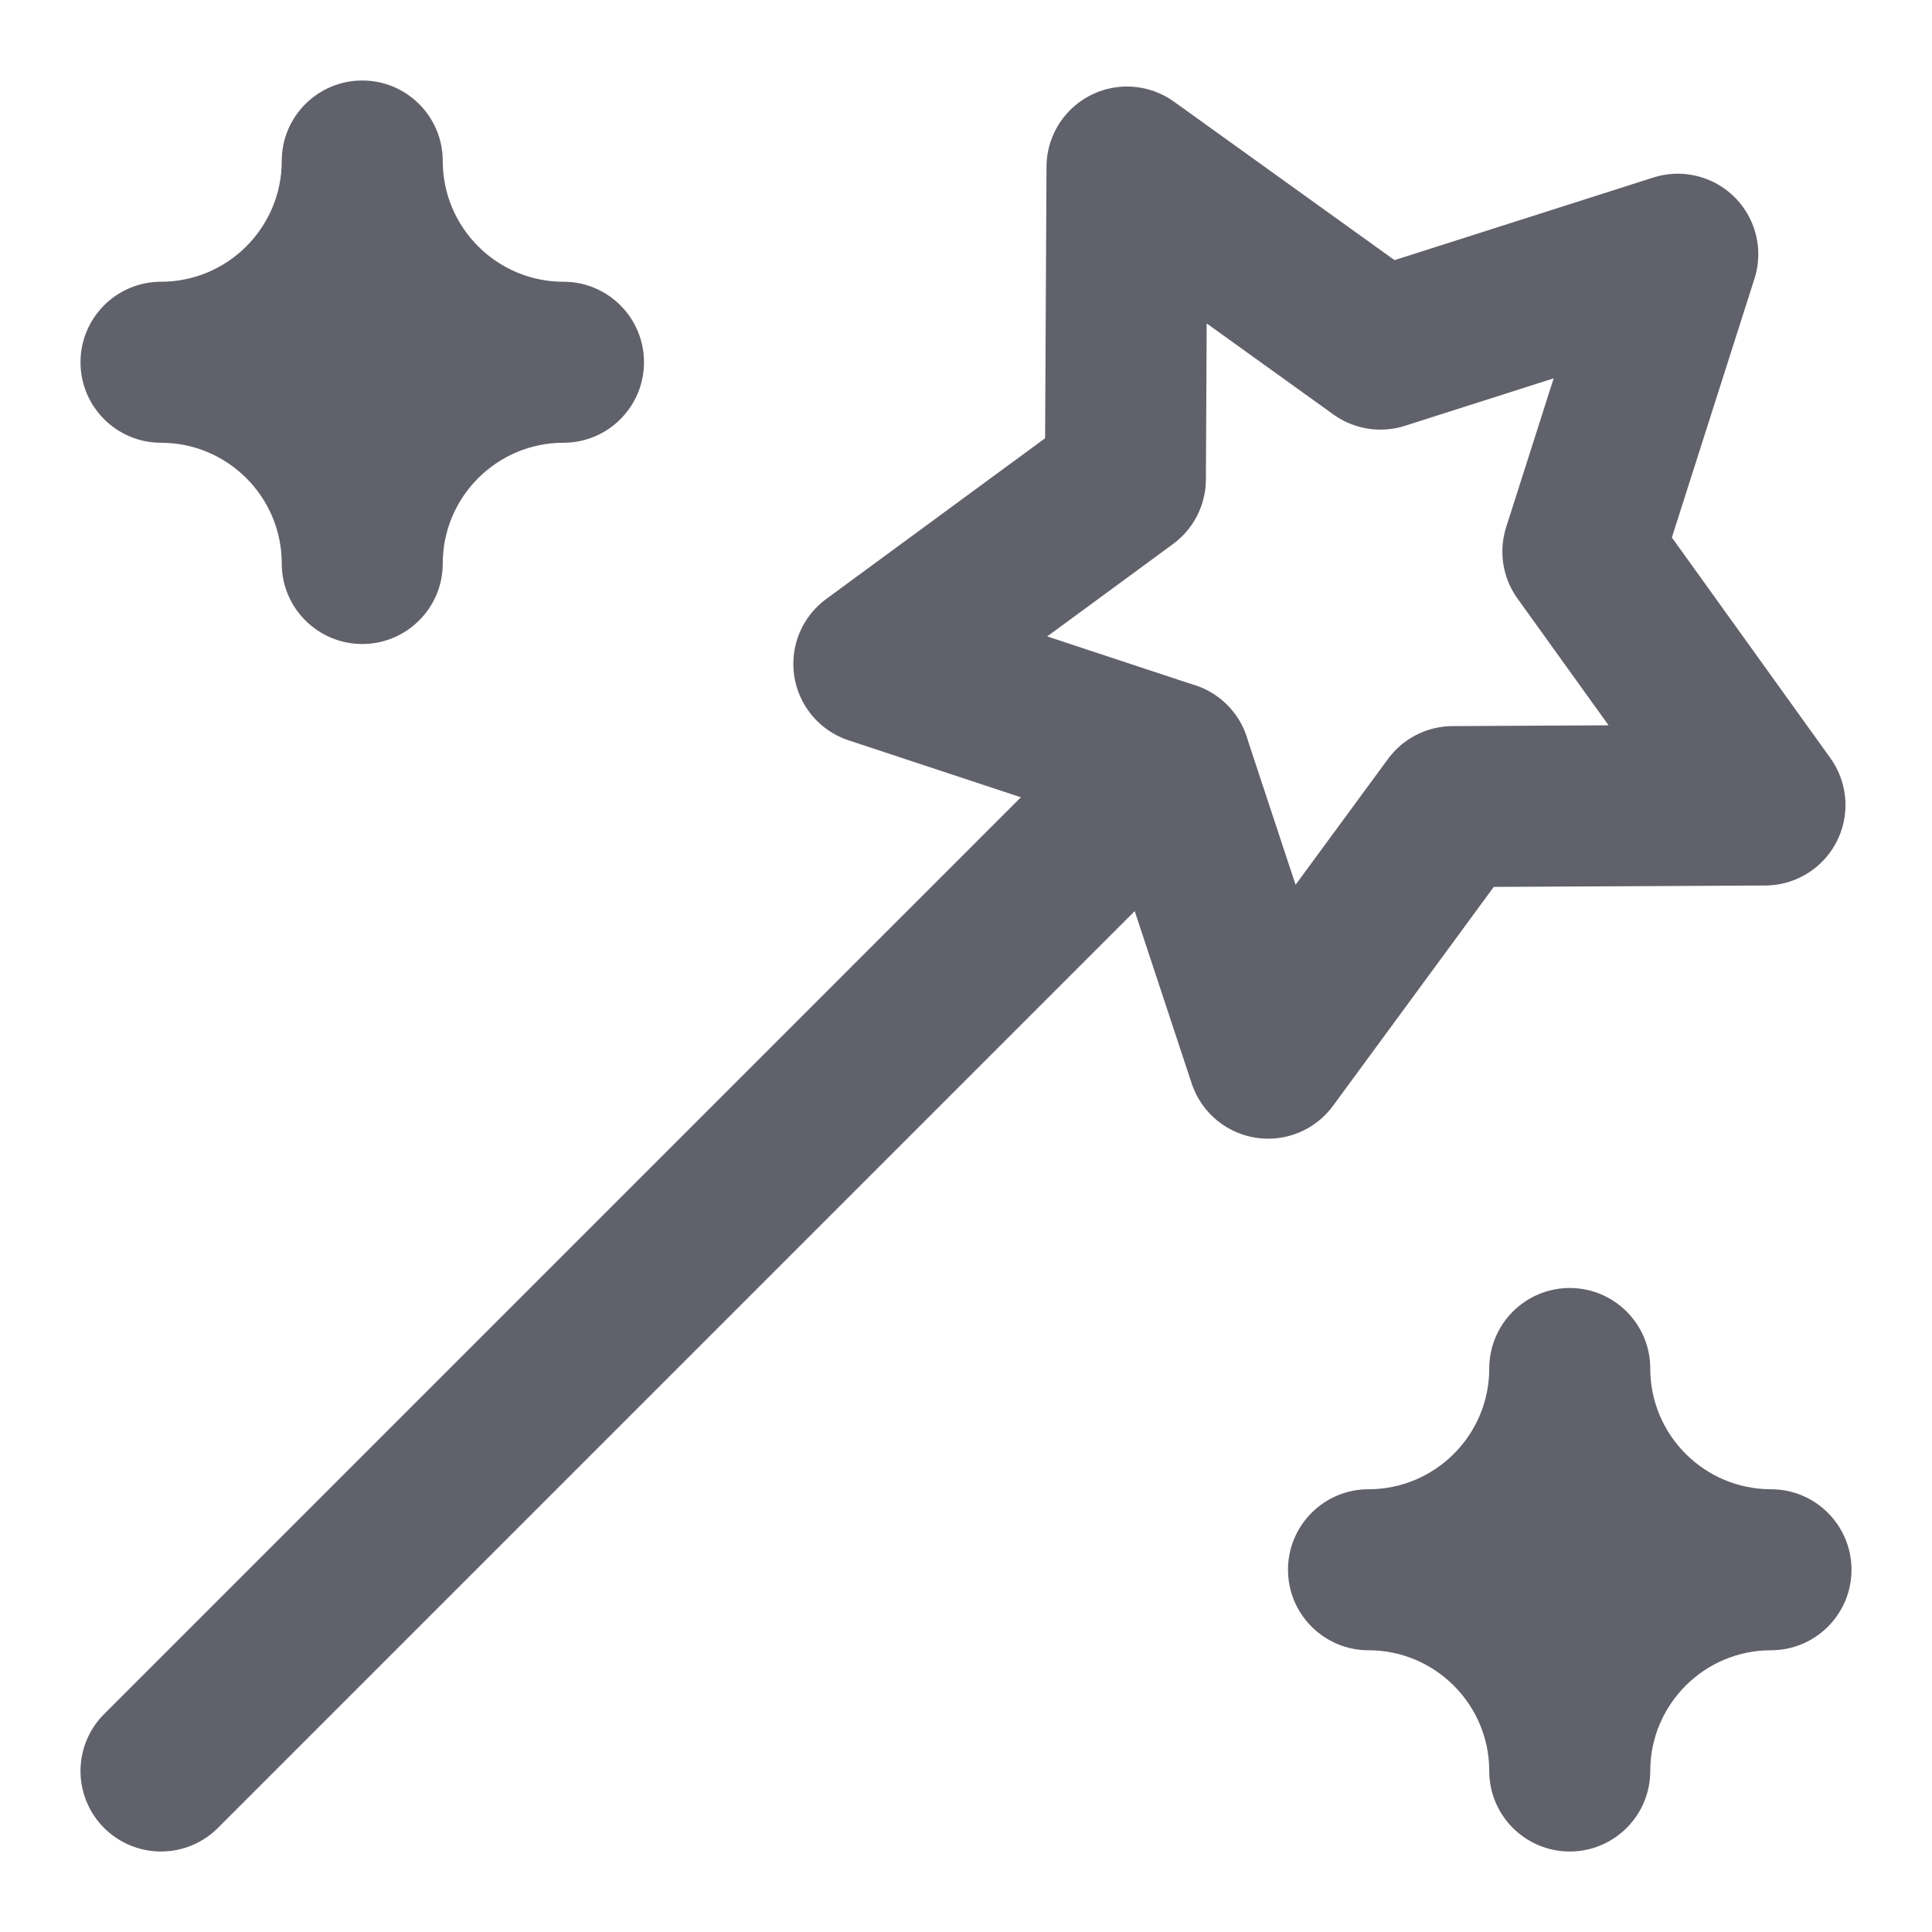 <svg xmlns="http://www.w3.org/2000/svg" height="24" width="24" viewBox="0 0 24 24"><title>fairy wand 5</title><g stroke-linecap="round" fill="#61616b" stroke-linejoin="round" class="nc-icon-wrapper"><polyline points="13 11 14.536 9.464 2 22" fill="none" stroke="#61616b" stroke-width="2"></polyline><polygon points="19.663 6.852 20.842 3.158 17.148 4.337 14 2.075 13.98 5.952 10.855 8.247 14.536 9.464 15.753 13.145 18.048 10.02 21.925 10 19.663 6.852" fill="none" stroke="#61616b" stroke-width="2" data-color="color-2"></polygon><path d="M7,3.5c-.827,0-1.5-.673-1.5-1.5,0-.552-.448-1-1-1s-1,.448-1,1c0,.827-.673,1.5-1.5,1.5-.552,0-1,.448-1,1s.448,1,1,1c.827,0,1.5,.673,1.5,1.5,0,.552,.448,1,1,1s1-.448,1-1c0-.827,.673-1.5,1.5-1.5,.552,0,1-.448,1-1s-.448-1-1-1Z" fill="#61616b" data-stroke="none" stroke="none"></path><path d="M22,18.5c-.827,0-1.5-.673-1.5-1.5,0-.552-.448-1-1-1s-1,.448-1,1c0,.827-.673,1.5-1.5,1.5-.552,0-1,.448-1,1s.448,1,1,1c.827,0,1.5,.673,1.5,1.5,0,.552,.448,1,1,1s1-.448,1-1c0-.827,.673-1.5,1.5-1.5,.552,0,1-.448,1-1s-.448-1-1-1Z" fill="#61616b" data-stroke="none" stroke="none"></path></g></svg>